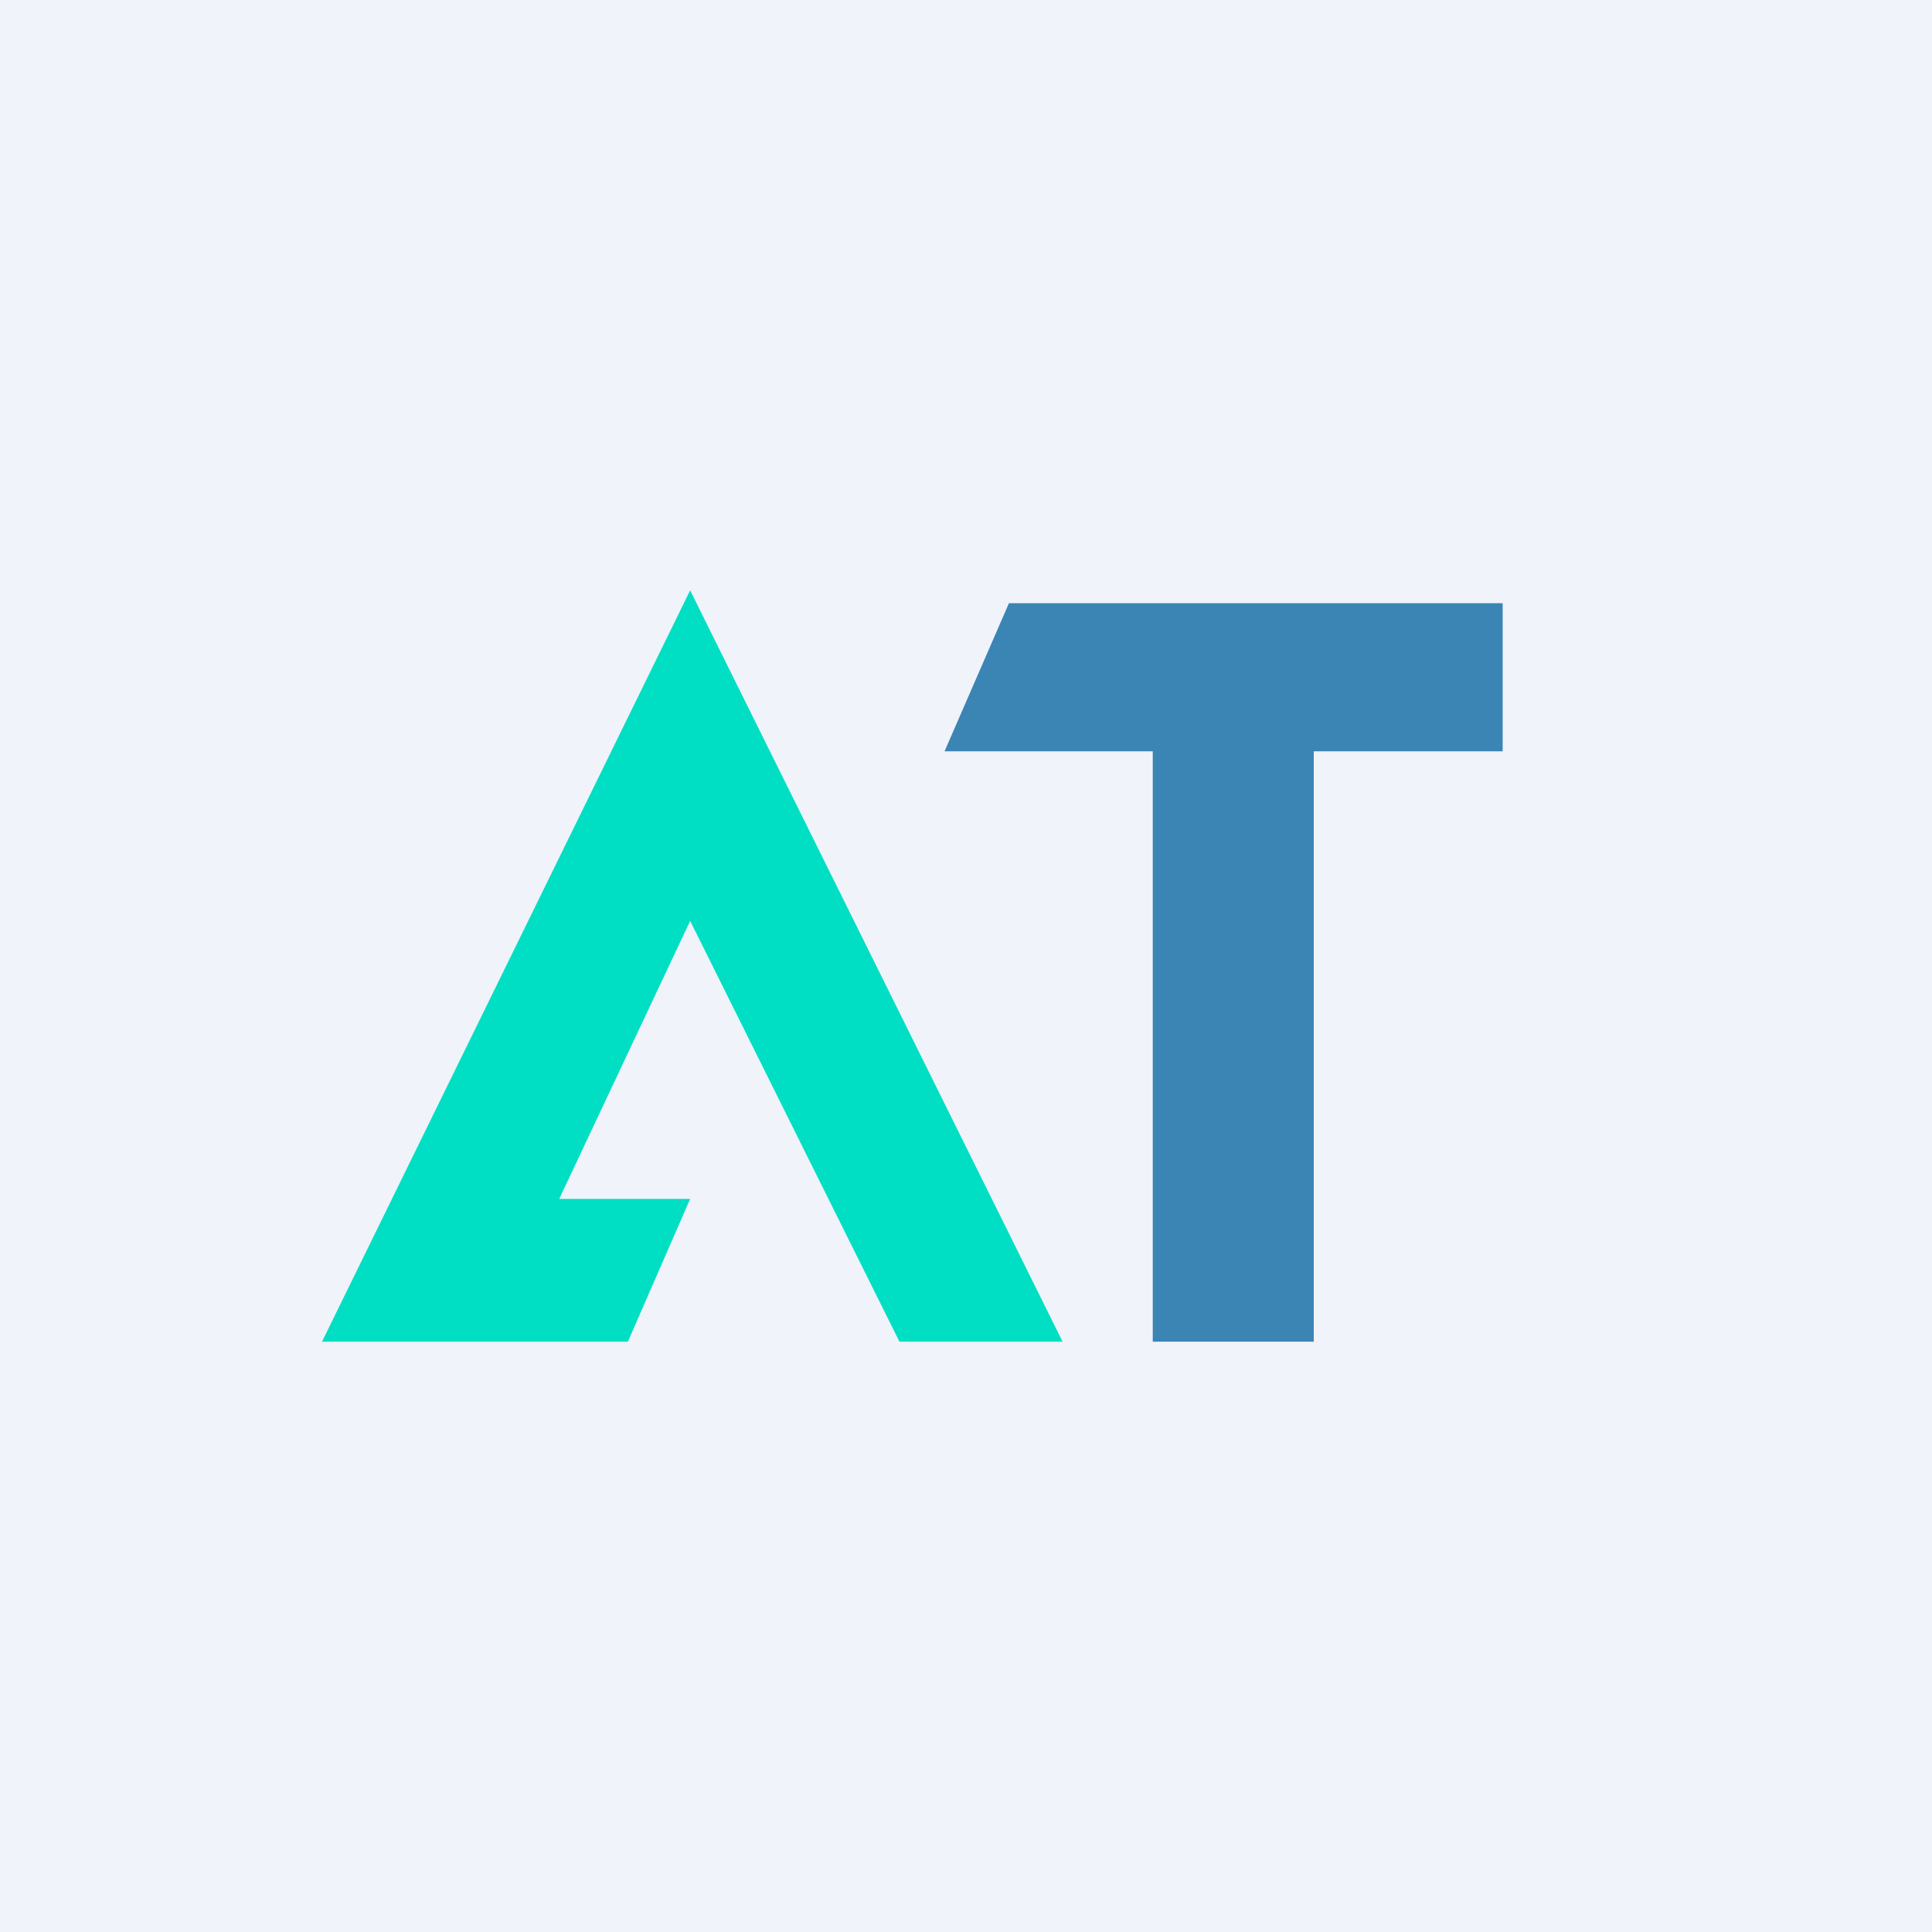 <!-- by TradingView --><svg xmlns="http://www.w3.org/2000/svg" width="18" height="18" viewBox="0 0 18 18"><path fill="#F0F3FA" d="M0 0h18v18H0z"/><path d="M3 12.5h2.85l.58-1.33H5.21l1.22-2.59 1.95 3.92H9.9l-3.47-7-3.43 7Z" fill="#00DFC4"/><path d="M9.4 5.62 8.8 7h1.94v5.5h1.5V7H14V5.62H9.4Z" fill="#3A85B4"/></svg>
